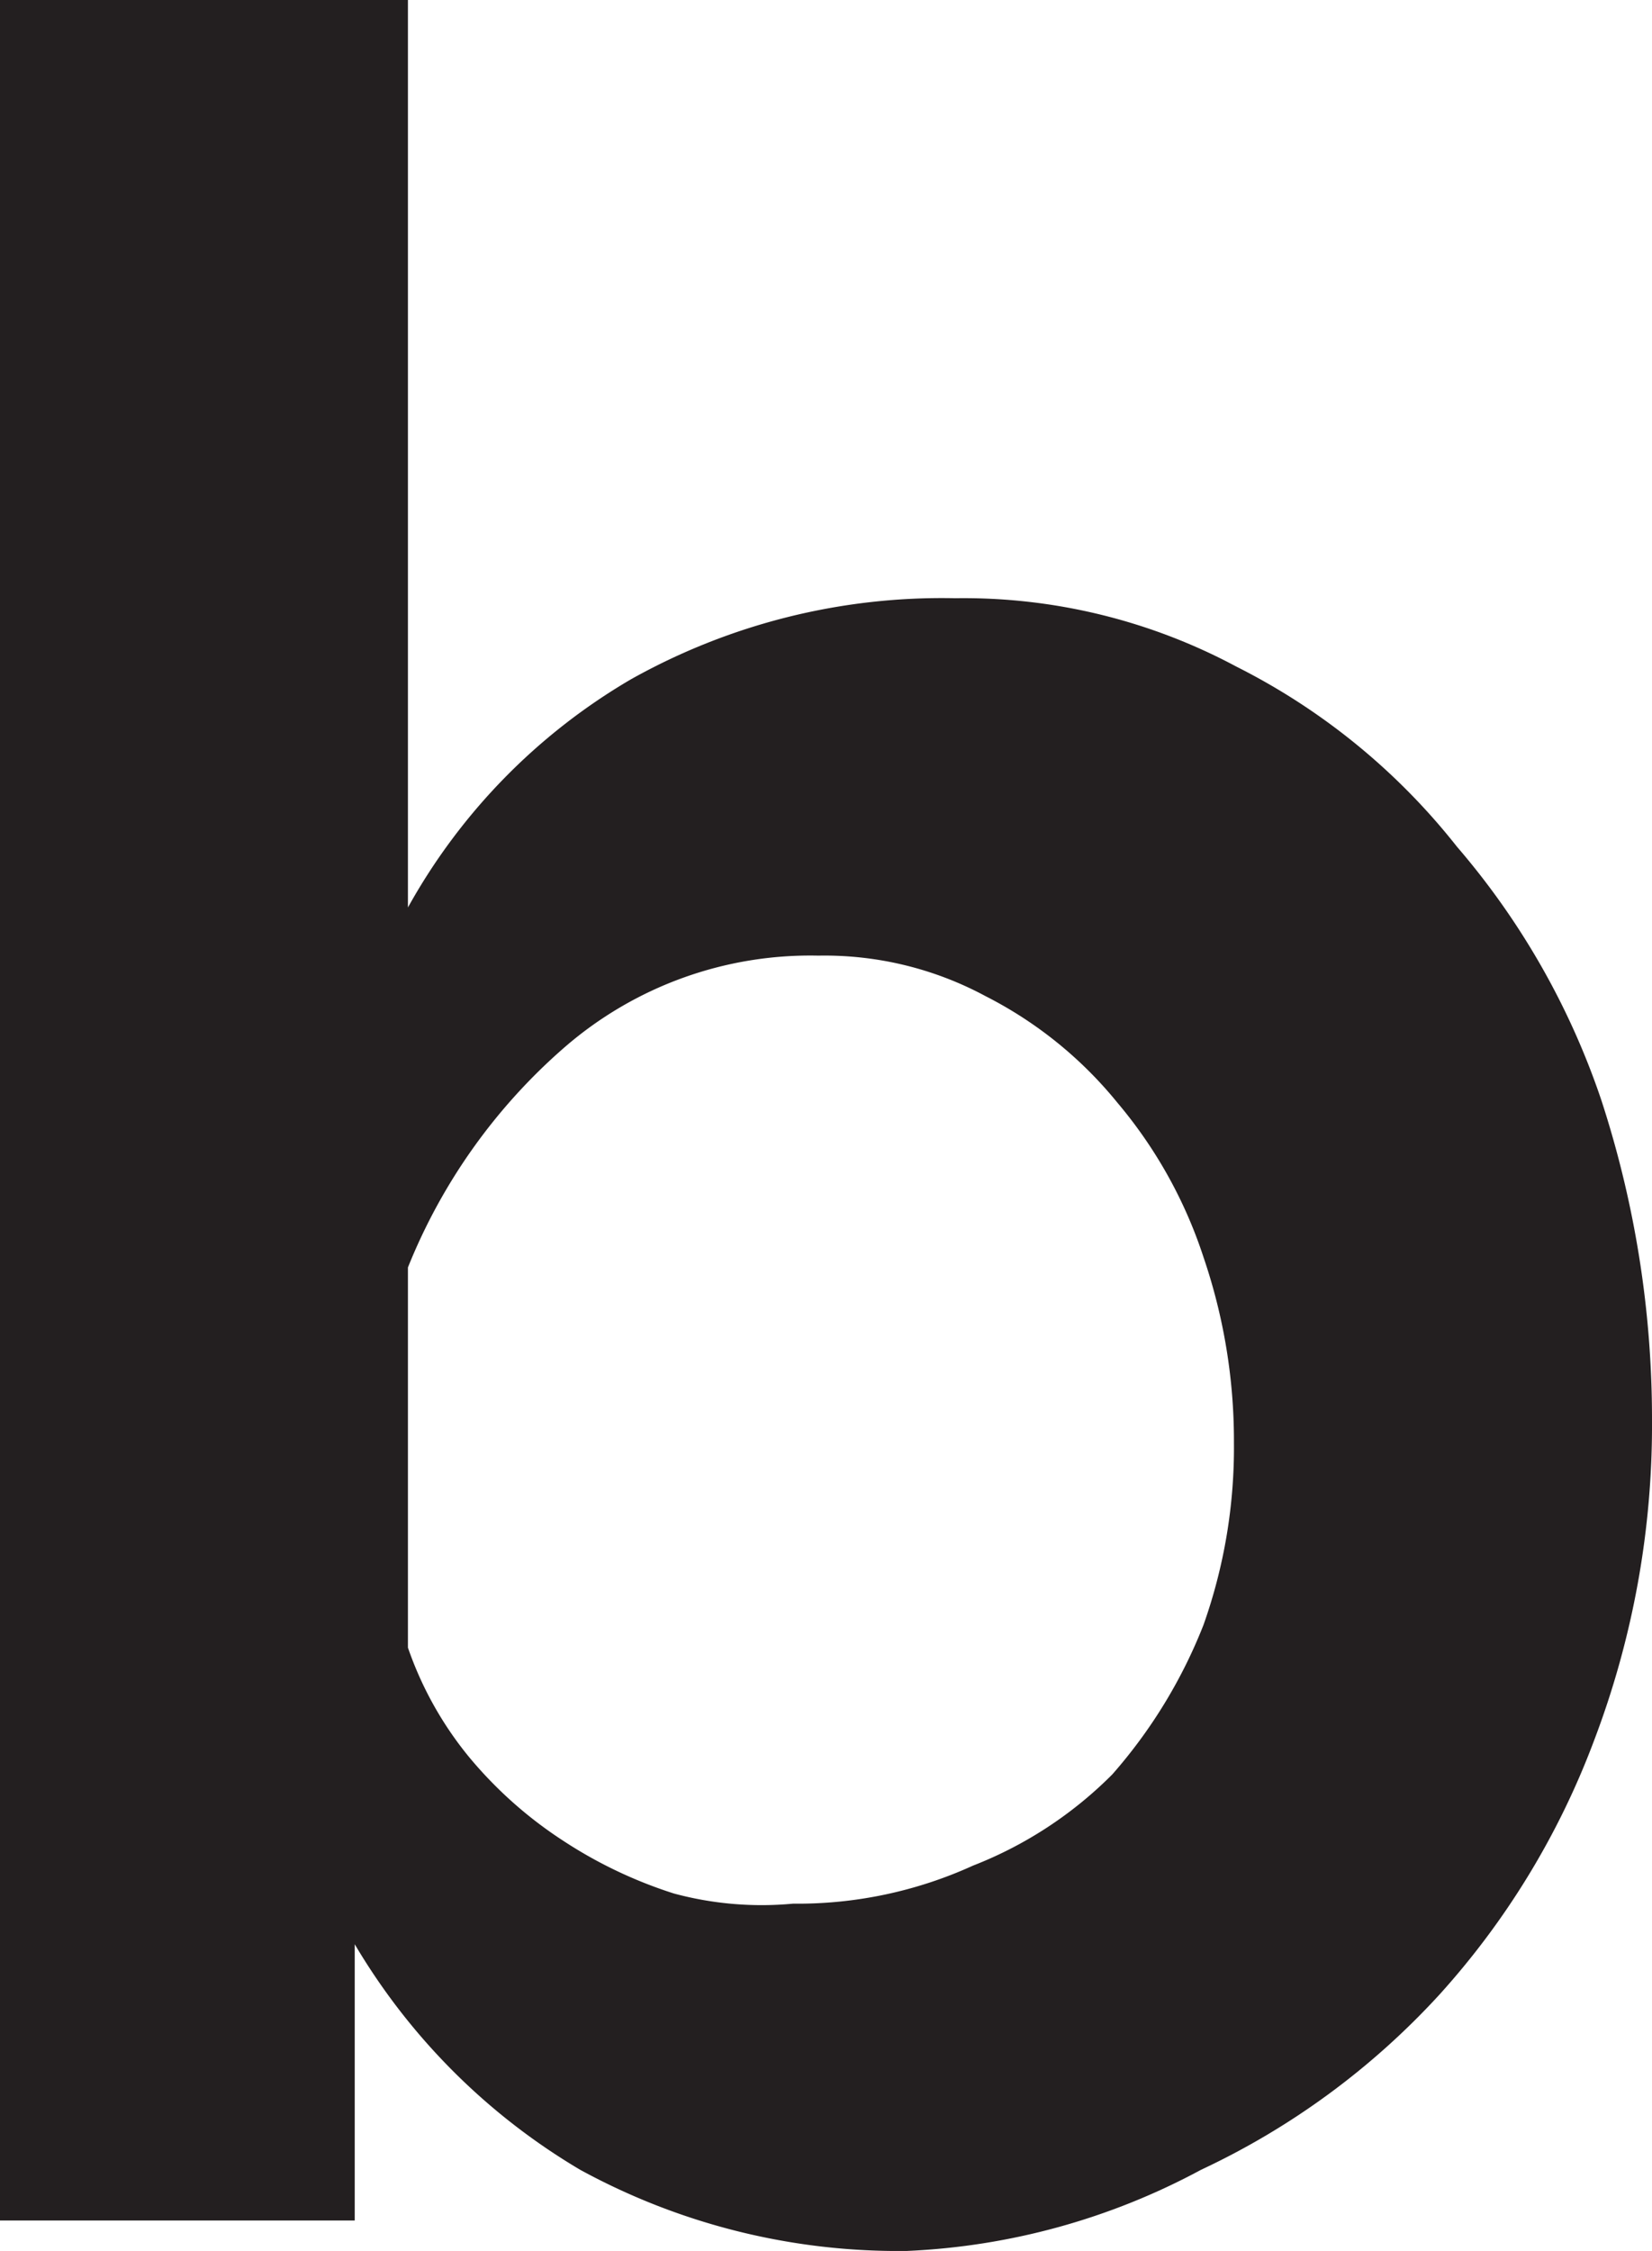 <svg xmlns="http://www.w3.org/2000/svg" viewBox="0 0 6.52 8.88"><defs><style>.cls-1{fill:#231f20;}</style></defs><g id="Layer_2" data-name="Layer 2"><g id="Layer_1-2" data-name="Layer 1"><path class="cls-1" d="M3.58,8.88a2.62,2.62,0,0,1-1.29-.32,2.53,2.53,0,0,1-.89-.89V8.76H0V0H1.61V3.58a2.38,2.38,0,0,1,.88-.9,2.51,2.51,0,0,1,1.28-.32,2.28,2.28,0,0,1,1.11.27,2.59,2.59,0,0,1,.87.71,3,3,0,0,1,.57,1,4.05,4.05,0,0,1,.2,1.26,3.5,3.5,0,0,1-.23,1.27,3.13,3.13,0,0,1-.61,1,3,3,0,0,1-.94.69A2.69,2.69,0,0,1,3.58,8.88ZM3.13,7.51a1.67,1.67,0,0,0,.71-.15A1.59,1.59,0,0,0,4.39,7a2,2,0,0,0,.36-.59,2.09,2.09,0,0,0,.12-.72,2.24,2.24,0,0,0-.12-.73,1.82,1.82,0,0,0-.34-.61,1.61,1.61,0,0,0-.52-.42,1.34,1.34,0,0,0-.66-.16,1.48,1.48,0,0,0-1,.36A2.27,2.27,0,0,0,1.61,5v1.5a1.4,1.4,0,0,0,.24.43,1.65,1.65,0,0,0,.37.33,1.78,1.78,0,0,0,.44.21A1.33,1.33,0,0,0,3.13,7.51Z"/></g></g></svg>